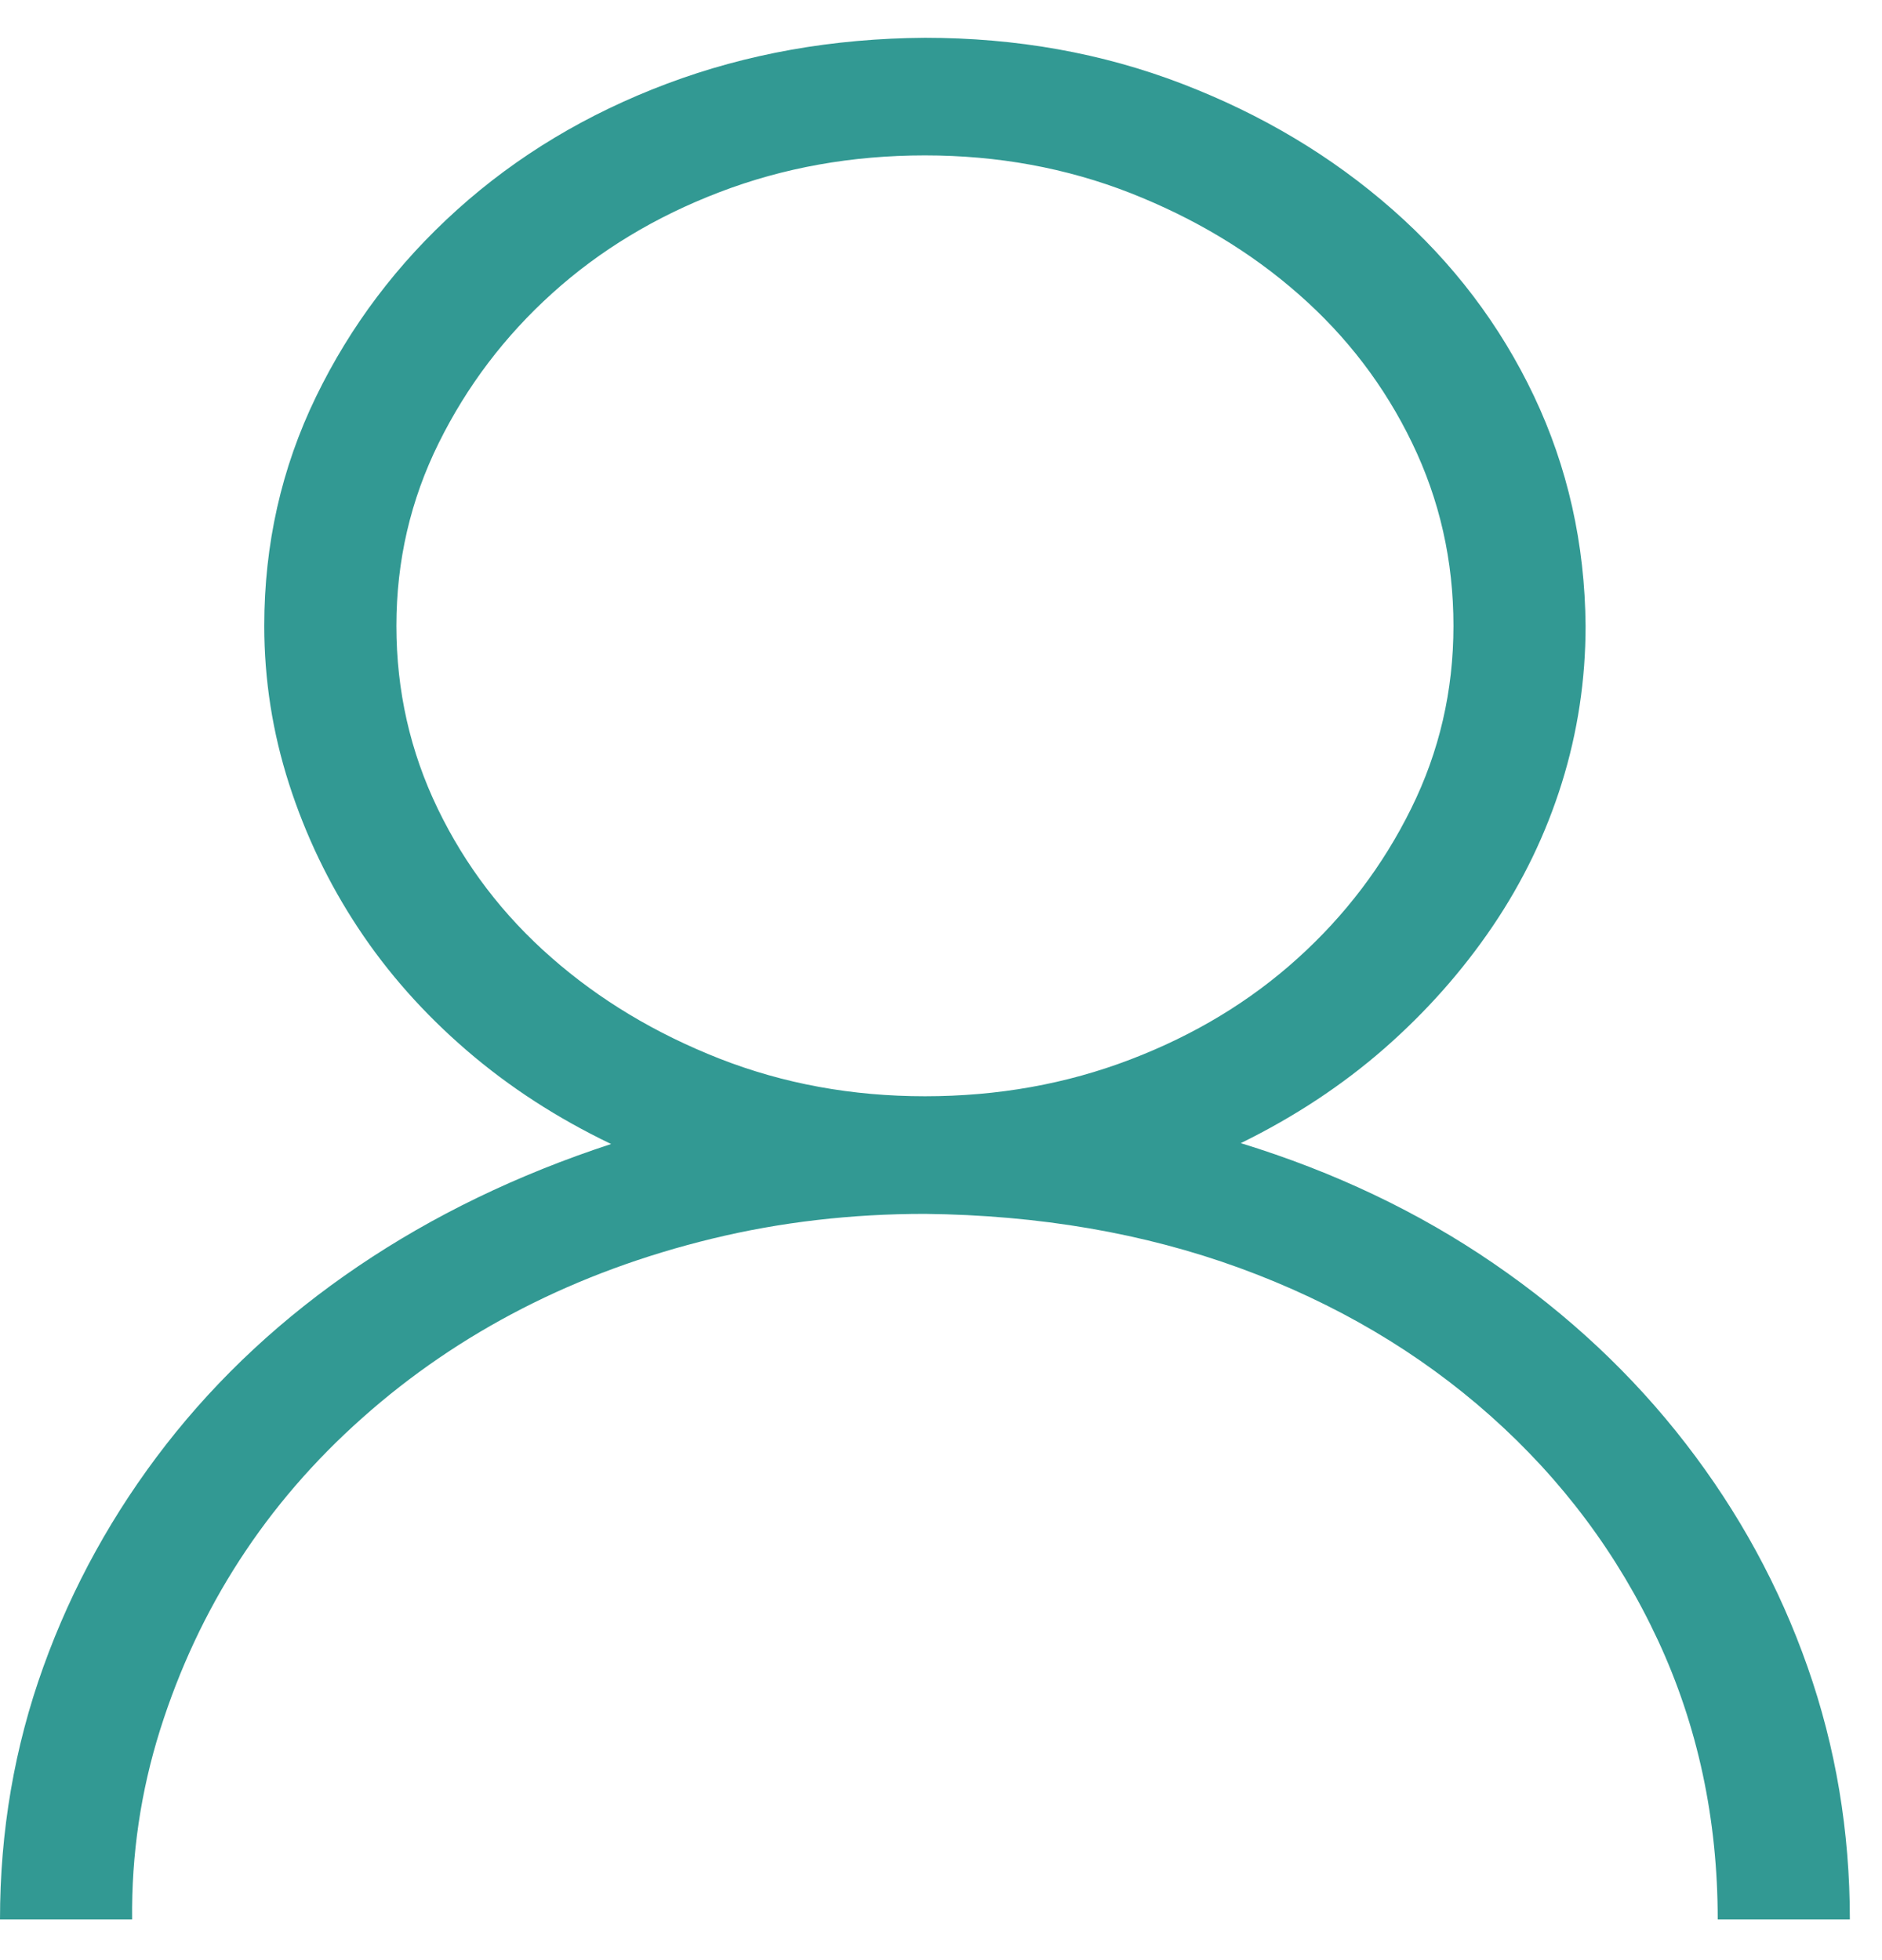 <svg width="24" height="25" viewBox="0 0 24 25" fill="none" xmlns="http://www.w3.org/2000/svg">
<path d="M15.823 14.58C17.017 14.947 18.092 15.459 19.048 16.115C20.005 16.771 20.821 17.537 21.497 18.412C22.173 19.287 22.691 20.236 23.05 21.259C23.41 22.283 23.59 23.357 23.59 24.482H21.905C21.905 23.201 21.651 22.013 21.142 20.919C20.633 19.826 19.922 18.873 19.009 18.06C18.096 17.248 17.03 16.619 15.81 16.173C14.59 15.728 13.252 15.498 11.795 15.482C10.856 15.482 9.952 15.587 9.083 15.798C8.214 16.009 7.407 16.306 6.661 16.689C5.915 17.072 5.235 17.537 4.621 18.084C4.006 18.63 3.484 19.236 3.054 19.9C2.624 20.564 2.286 21.287 2.04 22.068C1.795 22.849 1.676 23.654 1.685 24.482H0C0 23.357 0.184 22.283 0.553 21.259C0.921 20.236 1.444 19.291 2.119 18.423C2.795 17.556 3.611 16.798 4.568 16.15C5.525 15.502 6.6 14.982 7.793 14.591C7.109 14.263 6.494 13.865 5.95 13.396C5.406 12.927 4.945 12.408 4.568 11.837C4.191 11.267 3.897 10.654 3.686 9.998C3.475 9.341 3.37 8.669 3.37 7.982C3.37 6.943 3.589 5.97 4.028 5.064C4.467 4.158 5.068 3.361 5.832 2.673C6.595 1.986 7.486 1.451 8.504 1.068C9.522 0.685 10.619 0.49 11.795 0.482C12.962 0.482 14.055 0.677 15.073 1.068C16.091 1.459 16.986 1.994 17.758 2.673C18.531 3.353 19.132 4.146 19.562 5.052C19.992 5.959 20.211 6.935 20.22 7.982C20.22 8.669 20.119 9.337 19.917 9.986C19.715 10.634 19.421 11.244 19.035 11.814C18.649 12.384 18.188 12.904 17.653 13.373C17.118 13.841 16.508 14.244 15.823 14.58ZM5.055 7.982C5.055 8.81 5.231 9.587 5.582 10.314C5.933 11.041 6.415 11.673 7.03 12.212C7.644 12.752 8.359 13.181 9.175 13.502C9.992 13.822 10.865 13.982 11.795 13.982C12.725 13.982 13.598 13.826 14.415 13.513C15.231 13.201 15.942 12.771 16.547 12.224C17.153 11.677 17.636 11.041 17.995 10.314C18.355 9.587 18.535 8.81 18.535 7.982C18.535 7.154 18.36 6.377 18.008 5.65C17.657 4.923 17.175 4.291 16.56 3.752C15.946 3.212 15.231 2.783 14.415 2.462C13.598 2.142 12.725 1.982 11.795 1.982C10.865 1.982 9.992 2.138 9.175 2.451C8.359 2.763 7.648 3.193 7.043 3.74C6.437 4.287 5.955 4.923 5.595 5.65C5.235 6.377 5.055 7.154 5.055 7.982Z" fill="#329993"/>
</svg>
